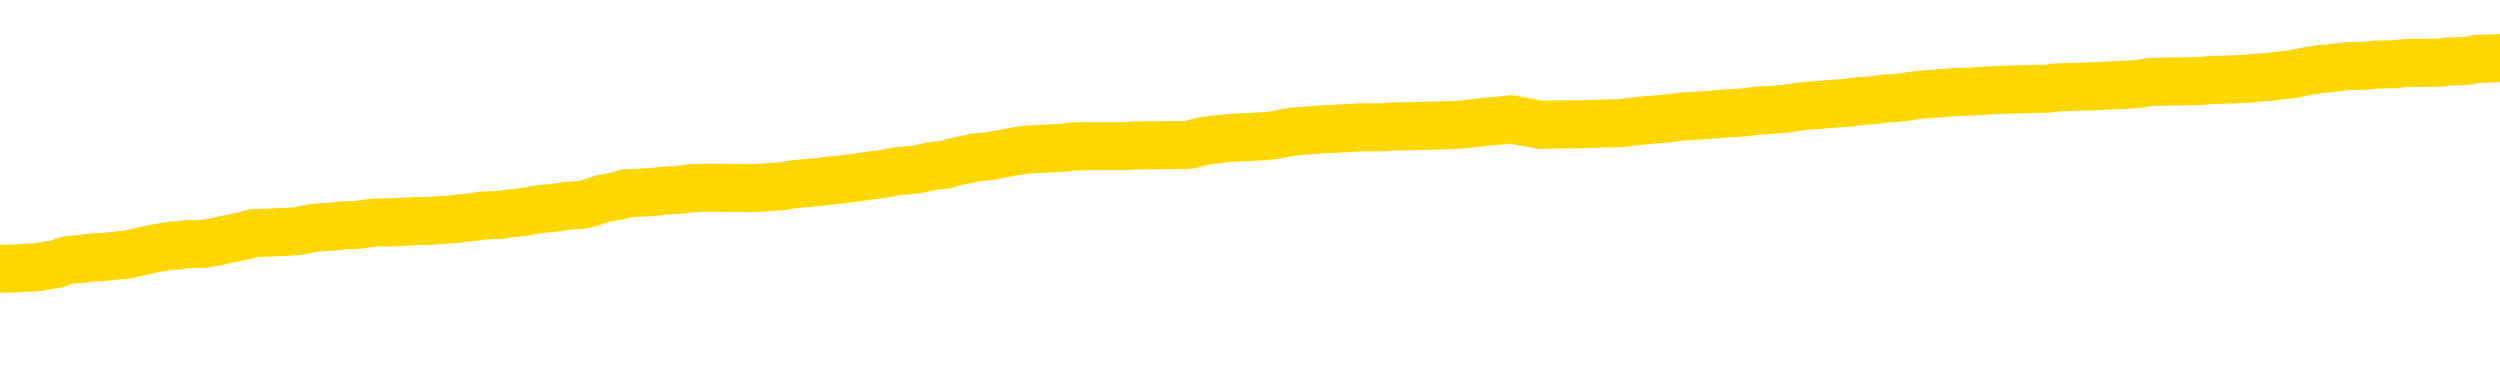 <svg xmlns="http://www.w3.org/2000/svg" version="1.1" viewBox="0 0 6500 1000">
	<path fill="none" stroke="gold" stroke-width="125" stroke-linecap="round" stroke-linejoin="round" d="M0 299760  L-1308431 299760 L-1308247 299759 L-1307756 299756 L-1307463 299755 L-1307152 299752 L-1306917 299751 L-1306864 299748 L-1306804 299745 L-1306651 299744 L-1306611 299741 L-1306478 299740 L-1306186 299739 L-1305645 299739 L-1305035 299737 L-1304987 299737 L-1304347 299736 L-1304313 299736 L-1303788 299736 L-1303655 299734 L-1303265 299732 L-1302937 299729 L-1302820 299726 L-1302608 299724 L-1301892 299724 L-1301322 299722 L-1301214 299722 L-1301040 299721 L-1300818 299718 L-1300417 299717 L-1300391 299714 L-1299463 299711 L-1299376 299709 L-1299294 299706 L-1299223 299703 L-1298926 299702 L-1298774 299699 L-1296884 299700 L-1296783 299700 L-1296521 299700 L-1296227 299702 L-1296086 299699 L-1295837 299699 L-1295801 299698 L-1295643 299696 L-1295180 299694 L-1294927 299692 L-1294714 299689 L-1294463 299688 L-1294114 299687 L-1293187 299684 L-1293093 299681 L-1292682 299680 L-1291511 299677 L-1290322 299676 L-1290230 299673 L-1290203 299670 L-1289937 299668 L-1289638 299665 L-1289509 299662 L-1289471 299659 L-1288657 299659 L-1288273 299661 L-1287212 299662 L-1287151 299662 L-1286886 299689 L-1286415 299715 L-1286222 299741 L-1285959 299767 L-1285622 299766 L-1285486 299764 L-1285031 299763 L-1284288 299762 L-1284270 299760 L-1284105 299758 L-1284037 299758 L-1283520 299756 L-1282492 299756 L-1282296 299755 L-1281807 299754 L-1281445 299752 L-1281036 299752 L-1280651 299754 L-1278947 299754 L-1278849 299754 L-1278777 299754 L-1278716 299754 L-1278532 299752 L-1278195 299752 L-1277555 299751 L-1277478 299749 L-1277416 299749 L-1277230 299748 L-1277150 299748 L-1276973 299747 L-1276954 299745 L-1276724 299745 L-1276336 299744 L-1275448 299744 L-1275408 299743 L-1275320 299741 L-1275293 299739 L-1274284 299737 L-1274135 299734 L-1274111 299733 L-1273978 299732 L-1273938 299730 L-1272680 299729 L-1272622 299729 L-1272082 299728 L-1272029 299728 L-1271983 299728 L-1271588 299726 L-1271448 299725 L-1271248 299724 L-1271102 299724 L-1270937 299724 L-1270660 299725 L-1270302 299725 L-1269749 299724 L-1269104 299722 L-1268845 299719 L-1268692 299718 L-1268291 299717 L-1268251 299715 L-1268130 299714 L-1268068 299715 L-1268054 299715 L-1267960 299715 L-1267667 299714 L-1267516 299709 L-1267186 299706 L-1267108 299703 L-1267032 299702 L-1266805 299698 L-1266739 299695 L-1266511 299692 L-1266459 299689 L-1266294 299688 L-1265288 299687 L-1265105 299685 L-1264554 299684 L-1264161 299681 L-1263763 299680 L-1262913 299677 L-1262835 299676 L-1262256 299674 L-1261815 299674 L-1261574 299673 L-1261416 299673 L-1261016 299670 L-1260995 299670 L-1260550 299669 L-1260145 299668 L-1260009 299665 L-1259834 299662 L-1259697 299659 L-1259447 299657 L-1258447 299655 L-1258365 299654 L-1258230 299653 L-1258191 299651 L-1257301 299650 L-1257085 299649 L-1256642 299647 L-1256525 299646 L-1256468 299644 L-1255792 299644 L-1255691 299643 L-1255662 299643 L-1254321 299642 L-1253915 299640 L-1253875 299639 L-1252947 299638 L-1252849 299636 L-1252716 299635 L-1252312 299633 L-1252286 299632 L-1252193 299631 L-1251976 299629 L-1251565 299627 L-1250412 299624 L-1250120 299621 L-1250091 299618 L-1249483 299617 L-1249233 299614 L-1249213 299613 L-1248284 299612 L-1248233 299609 L-1248110 299608 L-1248093 299605 L-1247937 299603 L-1247762 299601 L-1247625 299599 L-1247569 299598 L-1247461 299597 L-1247375 299595 L-1247142 299594 L-1247067 299593 L-1246759 299591 L-1246641 299590 L-1246471 299588 L-1246380 299587 L-1246277 299587 L-1246254 299586 L-1246177 299586 L-1246079 299583 L-1245712 299582 L-1245608 299580 L-1245104 299579 L-1244652 299578 L-1244614 299576 L-1244590 299575 L-1244549 299573 L-1244421 299572 L-1244320 299571 L-1243878 299569 L-1243596 299568 L-1243004 299567 L-1242873 299565 L-1242599 299563 L-1242446 299561 L-1242293 299560 L-1242208 299557 L-1242130 299556 L-1241944 299554 L-1241893 299554 L-1241866 299553 L-1241786 299552 L-1241763 299550 L-1241480 299548 L-1240876 299545 L-1239881 299543 L-1239583 299542 L-1238849 299541 L-1238604 299539 L-1238514 299538 L-1237937 299537 L-1237239 299535 L-1236486 299534 L-1236168 299533 L-1235785 299530 L-1235708 299528 L-1235074 299527 L-1234888 299526 L-1234800 299526 L-1234671 299526 L-1234358 299524 L-1234309 299523 L-1234167 299522 L-1234145 299520 L-1233177 299519 L-1232632 299518 L-1232154 299518 L-1232092 299518 L-1231769 299518 L-1231747 299516 L-1231685 299516 L-1231475 299515 L-1231398 299513 L-1231343 299512 L-1231321 299511 L-1231282 299509 L-1231266 299508 L-1230509 299507 L-1230492 299505 L-1229693 299504 L-1229540 299503 L-1228635 299501 L-1228129 299500 L-1227899 299497 L-1227858 299497 L-1227743 299496 L-1227567 299494 L-1226812 299496 L-1226677 299494 L-1226513 299493 L-1226195 299492 L-1226019 299489 L-1224997 299486 L-1224974 299483 L-1224722 299482 L-1224509 299479 L-1223876 299478 L-1223638 299475 L-1223605 299472 L-1223427 299470 L-1223347 299467 L-1223257 299466 L-1223192 299463 L-1222752 299460 L-1222729 299459 L-1222188 299457 L-1221932 299456 L-1221437 299455 L-1220560 299453 L-1220523 299452 L-1220471 299451 L-1220429 299449 L-1220312 299448 L-1220036 299447 L-1219829 299444 L-1219631 299441 L-1219608 299438 L-1219558 299436 L-1219519 299434 L-1219441 299433 L-1218843 299430 L-1218783 299429 L-1218680 299427 L-1218526 299426 L-1217894 299425 L-1217213 299423 L-1216910 299421 L-1216563 299419 L-1216366 299418 L-1216318 299415 L-1215997 299414 L-1215370 299412 L-1215223 299411 L-1215187 299410 L-1215129 299408 L-1215052 299406 L-1214811 299406 L-1214723 299404 L-1214628 299403 L-1214335 299402 L-1214200 299400 L-1214140 299399 L-1214103 299396 L-1213831 299396 L-1212825 299395 L-1212649 299393 L-1212599 299393 L-1212306 299392 L-1212114 299389 L-1211781 299388 L-1211274 299387 L-1210712 299384 L-1210697 299381 L-1210680 299380 L-1210580 299377 L-1210465 299374 L-1210426 299372 L-1210389 299370 L-1210323 299370 L-1210295 299369 L-1210156 299370 L-1209863 299370 L-1209813 299370 L-1209708 299370 L-1209443 299369 L-1208978 299367 L-1208834 299367 L-1208779 299365 L-1208722 299363 L-1208531 299362 L-1208166 299361 L-1207952 299361 L-1207757 299361 L-1207699 299361 L-1207640 299358 L-1207486 299357 L-1207217 299355 L-1206787 299362 L-1206771 299362 L-1206694 299361 L-1206630 299359 L-1206500 299350 L-1206477 299348 L-1206193 299347 L-1206145 299346 L-1206091 299344 L-1205628 299343 L-1205589 299343 L-1205549 299342 L-1205358 299340 L-1204878 299339 L-1204391 299337 L-1204375 299336 L-1204337 299335 L-1204080 299333 L-1204003 299331 L-1203773 299329 L-1203757 299326 L-1203462 299324 L-1203020 299322 L-1202573 299321 L-1202069 299320 L-1201915 299318 L-1201628 299317 L-1201588 299314 L-1201257 299313 L-1201035 299311 L-1200518 299309 L-1200442 299307 L-1200194 299305 L-1200000 299302 L-1199940 299301 L-1199164 299299 L-1199090 299299 L-1198859 299298 L-1198842 299298 L-1198781 299296 L-1198585 299295 L-1198121 299295 L-1198098 299294 L-1197968 299294 L-1196667 299294 L-1196650 299294 L-1196573 299292 L-1196480 299292 L-1196262 299292 L-1196110 299291 L-1195932 299292 L-1195878 299294 L-1195591 299295 L-1195551 299295 L-1195182 299295 L-1194741 299295 L-1194558 299295 L-1194237 299294 L-1193942 299294 L-1193496 299291 L-1193424 299290 L-1192962 299287 L-1192524 299286 L-1192342 299284 L-1190888 299281 L-1190756 299280 L-1190299 299277 L-1190073 299276 L-1189686 299273 L-1189170 299271 L-1188216 299268 L-1187422 299265 L-1186747 299264 L-1186322 299261 L-1186011 299260 L-1185781 299256 L-1185097 299251 L-1185084 299247 L-1184874 299242 L-1184852 299241 L-1184678 299238 L-1183728 299236 L-1183460 299234 L-1182645 299232 L-1182334 299230 L-1182296 299228 L-1182239 299226 L-1181622 299224 L-1180984 299221 L-1179358 299220 L-1178685 299219 L-1178043 299219 L-1177965 299219 L-1177909 299219 L-1177873 299219 L-1177845 299217 L-1177733 299215 L-1177715 299213 L-1177692 299212 L-1177539 299211 L-1177485 299208 L-1177407 299206 L-1177288 299205 L-1177190 299204 L-1177073 299202 L-1176803 299200 L-1176534 299198 L-1176516 299196 L-1176316 299194 L-1176169 299191 L-1175943 299190 L-1175809 299189 L-1175500 299187 L-1175440 299186 L-1175087 299183 L-1174738 299182 L-1174637 299180 L-1174573 299178 L-1174513 299176 L-1174129 299174 L-1173748 299172 L-1173643 299171 L-1173383 299170 L-1173112 299167 L-1172953 299165 L-1172920 299164 L-1172858 299163 L-1172717 299161 L-1172533 299160 L-1172489 299159 L-1172201 299159 L-1172184 299157 L-1171951 299157 L-1171890 299156 L-1171852 299156 L-1171272 299155 L-1171139 299153 L-1171115 299148 L-1171097 299138 L-1171079 299127 L-1171063 299116 L-1171039 299105 L-1171023 299097 L-1171002 299088 L-1170985 299078 L-1170962 299073 L-1170945 299067 L-1170923 299063 L-1170907 299060 L-1170858 299056 L-1170785 299052 L-1170751 299045 L-1170727 299040 L-1170691 299034 L-1170650 299029 L-1170613 299026 L-1170597 299021 L-1170573 299017 L-1170536 299014 L-1170519 299010 L-1170496 299007 L-1170478 299004 L-1170460 299002 L-1170444 298999 L-1170414 298995 L-1170388 298991 L-1170343 298989 L-1170327 298987 L-1170285 298985 L-1170237 298983 L-1170166 298980 L-1170151 298977 L-1170135 298974 L-1170072 298973 L-1170033 298972 L-1169994 298970 L-1169828 298969 L-1169763 298968 L-1169747 298966 L-1169703 298964 L-1169644 298962 L-1169432 298961 L-1169398 298959 L-1169356 298958 L-1169278 298957 L-1168740 298955 L-1168662 298954 L-1168558 298951 L-1168469 298950 L-1168293 298949 L-1167942 298947 L-1167787 298946 L-1167349 298944 L-1167192 298943 L-1167062 298942 L-1166358 298939 L-1166157 298938 L-1165197 298935 L-1164714 298934 L-1164615 298934 L-1164523 298932 L-1164278 298931 L-1164205 298929 L-1163762 298927 L-1163666 298925 L-1163651 298924 L-1163635 298923 L-1163610 298921 L-1163144 298920 L-1162927 298919 L-1162787 298917 L-1162494 298916 L-1162405 298914 L-1162364 298913 L-1162334 298912 L-1162161 298910 L-1162102 298909 L-1162026 298908 L-1161946 298906 L-1161876 298906 L-1161567 298905 L-1161481 298904 L-1161268 298902 L-1161233 298901 L-1160549 298899 L-1160450 298898 L-1160245 298897 L-1160199 298895 L-1159920 298894 L-1159858 298893 L-1159841 298890 L-1159763 298889 L-1159455 298886 L-1159431 298884 L-1159377 298882 L-1159354 298880 L-1159232 298879 L-1159096 298876 L-1158852 298875 L-1158726 298875 L-1158079 298873 L-1158063 298873 L-1158038 298873 L-1157858 298871 L-1157782 298869 L-1157690 298868 L-1157263 298867 L-1156846 298865 L-1156453 298863 L-1156375 298861 L-1156356 298860 L-1155993 298858 L-1155756 298857 L-1155528 298856 L-1155215 298854 L-1155137 298853 L-1155056 298850 L-1154878 298848 L-1154863 298846 L-1154597 298843 L-1154517 298842 L-1154287 298841 L-1154061 298839 L-1153745 298839 L-1153570 298838 L-1153209 298838 L-1152817 298837 L-1152748 298834 L-1152684 298833 L-1152544 298830 L-1152492 298828 L-1152390 298826 L-1151888 298824 L-1151691 298823 L-1151444 298822 L-1151259 298820 L-1150959 298819 L-1150883 298818 L-1150717 298815 L-1149833 298813 L-1149804 298811 L-1149681 298808 L-1149102 298807 L-1149025 298805 L-1148311 298805 L-1147999 298805 L-1147786 298805 L-1147769 298805 L-1147383 298805 L-1146858 298803 L-1146412 298801 L-1146082 298800 L-1145929 298798 L-1145603 298798 L-1145425 298797 L-1145344 298797 L-1145137 298794 L-1144962 298793 L-1144033 298792 L-1143144 298790 L-1143104 298789 L-1142876 298789 L-1142497 298788 L-1141710 298786 L-1141475 298785 L-1141399 298783 L-1141042 298782 L-1140470 298779 L-1140203 298778 L-1139817 298777 L-1139713 298777 L-1139543 298777 L-1138925 298777 L-1138714 298777 L-1138406 298777 L-1138353 298775 L-1138225 298774 L-1138172 298773 L-1138053 298771 L-1137717 298768 L-1136757 298767 L-1136626 298764 L-1136424 298763 L-1135793 298762 L-1135482 298760 L-1135068 298759 L-1135040 298758 L-1134895 298756 L-1134475 298755 L-1133142 298755 L-1133095 298753 L-1132967 298751 L-1132950 298749 L-1132372 298747 L-1132166 298745 L-1132137 298744 L-1132096 298743 L-1132039 298741 L-1132001 298740 L-1131923 298738 L-1131780 298737 L-1131325 298736 L-1131207 298734 L-1130922 298733 L-1130549 298732 L-1130453 298730 L-1130126 298729 L-1129772 298727 L-1129602 298726 L-1129554 298725 L-1129445 298723 L-1129356 298722 L-1129329 298721 L-1129252 298718 L-1128949 298717 L-1128915 298714 L-1128843 298712 L-1128475 298711 L-1128140 298710 L-1128059 298710 L-1127839 298708 L-1127668 298707 L-1127640 298706 L-1127143 298704 L-1126594 298702 L-1125713 298700 L-1125615 298697 L-1125538 298696 L-1125263 298695 L-1125016 298692 L-1124942 298691 L-1124881 298688 L-1124762 298687 L-1124719 298685 L-1124609 298684 L-1124532 298681 L-1123832 298680 L-1123586 298678 L-1123547 298677 L-1123390 298676 L-1122791 298676 L-1122564 298676 L-1122472 298676 L-1121997 298676 L-1121400 298673 L-1120880 298672 L-1120859 298670 L-1120713 298669 L-1120393 298669 L-1119852 298669 L-1119620 298669 L-1119449 298669 L-1118963 298667 L-1118735 298666 L-1118650 298665 L-1118304 298663 L-1117978 298663 L-1117455 298662 L-1117128 298661 L-1116527 298659 L-1116329 298657 L-1116278 298655 L-1116237 298654 L-1115956 298652 L-1115271 298650 L-1114961 298648 L-1114936 298646 L-1114745 298644 L-1114522 298643 L-1114436 298642 L-1113773 298639 L-1113748 298637 L-1113526 298635 L-1113196 298633 L-1112844 298631 L-1112640 298629 L-1112407 298627 L-1112149 298625 L-1111960 298622 L-1111913 298621 L-1111685 298620 L-1111651 298618 L-1111494 298617 L-1111280 298616 L-1111107 298614 L-1111016 298613 L-1110738 298612 L-1110495 298610 L-1110179 298609 L-1109753 298609 L-1109716 298609 L-1109232 298609 L-1108999 298609 L-1108787 298607 L-1108561 298606 L-1108011 298606 L-1107764 298605 L-1106930 298605 L-1106874 298603 L-1106852 298602 L-1106694 298601 L-1106233 298599 L-1106192 298598 L-1105852 298595 L-1105719 298594 L-1105496 298592 L-1104924 298591 L-1104452 298590 L-1104258 298588 L-1104065 298587 L-1103875 298586 L-1103773 298584 L-1103405 298583 L-1103359 298581 L-1103277 298580 L-1101984 298579 L-1101936 298577 L-1101667 298577 L-1101522 298577 L-1100971 298577 L-1100855 298576 L-1100773 298575 L-1100414 298573 L-1100190 298572 L-1099909 298571 L-1099579 298568 L-1099072 298566 L-1098959 298565 L-1098880 298564 L-1098716 298562 L-1098422 298562 L-1097953 298562 L-1097756 298564 L-1097706 298564 L-1097056 298562 L-1096934 298561 L-1096480 298561 L-1096444 298560 L-1095976 298558 L-1095865 298557 L-1095849 298556 L-1095633 298556 L-1095452 298554 L-1094920 298554 L-1093891 298554 L-1093691 298553 L-1093233 298551 L-1092285 298549 L-1092186 298547 L-1091832 298545 L-1091771 298543 L-1091757 298542 L-1091722 298541 L-1091352 298539 L-1091232 298538 L-1090990 298536 L-1090826 298535 L-1090639 298534 L-1090518 298532 L-1089448 298530 L-1088589 298528 L-1088377 298526 L-1088280 298524 L-1088106 298521 L-1087773 298520 L-1087701 298519 L-1087643 298517 L-1087468 298517 L-1087079 298516 L-1086844 298515 L-1086732 298513 L-1086615 298512 L-1085634 298511 L-1085609 298509 L-1085015 298506 L-1084982 298506 L-1084834 298505 L-1084549 298504 L-1083637 298504 L-1082691 298504 L-1082538 298502 L-1082436 298502 L-1082304 298501 L-1082161 298500 L-1082135 298498 L-1082020 298497 L-1081802 298496 L-1081121 298494 L-1080991 298493 L-1080688 298491 L-1080448 298489 L-1080115 298487 L-1079477 298486 L-1079134 298483 L-1079073 298482 L-1078917 298482 L-1077995 298482 L-1077525 298482 L-1077481 298482 L-1077469 298481 L-1077427 298479 L-1077405 298478 L-1077378 298476 L-1077234 298475 L-1076812 298474 L-1076477 298474 L-1076285 298472 L-1075857 298472 L-1075669 298471 L-1075280 298468 L-1074746 298467 L-1074373 298466 L-1074352 298466 L-1074102 298464 L-1073983 298463 L-1073908 298461 L-1073772 298460 L-1073732 298459 L-1073653 298457 L-1073258 298456 L-1072762 298455 L-1072650 298452 L-1072477 298451 L-1072169 298449 L-1071722 298448 L-1071399 298446 L-1071256 298444 L-1070829 298441 L-1070676 298438 L-1070620 298435 L-1069807 298434 L-1069787 298433 L-1069415 298431 L-1069358 298431 L-1068229 298430 L-1068161 298430 L-1067603 298429 L-1067408 298427 L-1067272 298426 L-1067039 298425 L-1066692 298423 L-1066657 298420 L-1066622 298419 L-1066553 298416 L-1066204 298415 L-1066032 298414 L-1065548 298412 L-1065531 298411 L-1065206 298410 L-1065049 298408 L-1063908 298405 L-1063883 298404 L-1063691 298401 L-1063498 298400 L-1063247 298399 L-1063230 298397 L-1062210 298396 L-1061912 298395 L-1061837 298393 L-1061701 298390 L-1061525 298389 L-1060948 298386 L-1060733 298385 L-1060669 298384 L-1060538 298382 L-1060501 298380 L-1059978 298378 L-1059840 298916 L-1059826 298916 L-1059803 298916 L-1059783 298916 L-1059555 298377 L-1058780 298377 L-1058738 298377 L-1058370 298377 L-1058292 298375 L-1058240 298374 L-1057567 298373 L-1056824 298371 L-1056400 298371 L-1055952 298370 L-1054890 298369 L-1054579 298366 L-1054169 298366 L-1054096 298365 L-1053572 298365 L-1053478 298365 L-1053460 298365 L-1053015 298363 L-1052830 298360 L-1052049 298358 L-1051377 298356 L-1050965 298352 L-1050733 298350 L-1050592 298348 L-1050511 298345 L-1050491 298344 L-1050415 298344 L-1050286 298343 L-1049969 298344 L-1049745 298344 L-1049420 298343 L-1049358 298343 L-1048988 298343 L-1048955 298343 L-1048746 298343 L-1048079 298343 L-1048001 298343 L-1047843 298340 L-1047733 298340 L-1047406 298339 L-1047251 298337 L-1046910 298337 L-1046853 298335 L-1046515 298332 L-1046312 298330 L-1046259 298328 L-1044882 298326 L-1044753 298325 L-1044319 298324 L-1043999 298322 L-1043171 298320 L-1043048 298318 L-1042317 298315 L-1042161 298313 L-1042120 298311 L-1042066 298310 L-1042043 298309 L-1041929 298307 L-1041633 298306 L-1041343 298305 L-1041289 298303 L-1041168 298302 L-1041138 298300 L-1041038 298299 L-1040594 298299 L-1040442 298298 L-1039607 298298 L-1039065 298296 L-1038730 298296 L-1038715 298295 L-1038639 298294 L-1038523 298292 L-1038328 298291 L-1038064 298290 L-1037230 298288 L-1037133 298287 L-1036612 298285 L-1036570 298284 L-1036471 298283 L-1035642 298283 L-1035507 298281 L-1035169 298281 L-1034615 298280 L-1034235 298279 L-1034072 298277 L-1033762 298276 L-1032949 298274 L-1032643 298273 L-1032375 298273 L-1032053 298273 L-1031732 298274 L-1031457 298274 L-1030628 298272 L-1030533 298270 L-1030441 298266 L-1030336 298262 L-1029949 298258 L-1029469 298255 L-1029453 298254 L-1029334 298253 L-1028966 298250 L-1028872 298249 L-1028038 298246 L-1027961 298244 L-1027661 298243 L-1027570 298242 L-1027163 298239 L-1027053 298236 L-1026354 298235 L-1025881 298234 L-1025820 298232 L-1025602 298229 L-1025328 298228 L-1025215 298227 L-1024188 298225 L-1023801 298224 L-1023781 298223 L-1023448 298221 L-1023203 298220 L-1022770 298219 L-1022660 298217 L-1022542 298216 L-1022091 298213 L-1021500 298212 L-1021164 298210 L-1019271 298209 L-1019157 298206 L-1018945 298205 L-1017627 298204 L-1017521 297897 L-1017455 297594 L-1017419 297314 L-1017357 297314 L-1016857 297618 L-1016182 297918 L-1016160 298195 L-1015890 298193 L-1014922 298193 L-1014232 298191 L-1014070 298190 L-1013530 298189 L-1013440 298187 L-1012421 298186 L-1011473 298183 L-1011107 298184 L-1011004 298186 L-1010416 298186 L-1010357 298186 L-1010256 298184 L-1009816 298182 L-1009709 298180 L-1009267 298179 L-1008267 298175 L-1008011 298171 L-1007908 298167 L-1007778 298164 L-1007411 298161 L-1006830 298159 L-1006799 298157 L-1006484 298156 L-1004501 298154 L-1004385 298153 L-1004317 298153 L-1003959 298152 L-1002340 298150 L-1002162 298150 L-1002018 298150 L-1001196 298152 L-1001143 298153 L-1001088 298153 L-1000654 298153 L-999674 298154 L-999600 298154 L-998515 298153 L-998302 298153 L-997586 298150 L-997198 298149 L-996979 298146 L-996659 298144 L-996166 298141 L-996038 298139 L-995809 298137 L-995577 298134 L-995517 298133 L-995228 298131 L-994956 298128 L-993926 298127 L-992261 298126 L-991842 298124 L-991705 298123 L-991548 298123 L-991243 298122 L-991015 298119 L-990857 298118 L-990697 298115 L-990528 298112 L-990481 298111 L-990427 298109 L-990406 298109 L-990020 298108 L-989770 298108 L-989499 298108 L-989339 298108 L-989249 298108 L-987590 298108 L-987425 298109 L-987045 298108 L-986585 298108 L-985975 298105 L-984882 298104 L-984451 298103 L-984420 298101 L-984357 298100 L-984340 298098 L-982636 298097 L-982594 298096 L-982128 298094 L-981941 298093 L-981909 298090 L-981314 298089 L-981264 298088 L-980941 298086 L-980890 298085 L-980680 298083 L-980662 298082 L-980396 298079 L-980343 298078 L-979874 298077 L-979364 298074 L-979285 298074 L-978991 298073 L-978974 298071 L-978936 298070 L-978865 298068 L-978707 298067 L-977761 298067 L-977705 298067 L-977184 298067 L-976992 298066 L-976891 298066 L-976665 298064 L-976155 298064 L-975767 298101 L-975697 298101 L-975349 298100 L-974992 298098 L-973863 298059 L-973812 298056 L-973586 298055 L-973552 298053 L-973427 298051 L-973328 298051 L-973063 298051 L-972323 298052 L-971745 298052 L-971451 298052 L-970745 298052 L-970566 298051 L-970543 298051 L-969907 298049 L-969596 298048 L-969199 298048 L-969170 298047 L-969149 298045 L-968995 298044 L-968310 298044 L-968294 298044 L-967954 298044 L-967681 298043 L-967644 298041 L-967588 298038 L-967566 298037 L-967494 298036 L-967162 298034 L-967056 298033 L-967027 298030 L-966829 298029 L-966676 298028 L-965808 298026 L-965245 298023 L-965230 298023 L-965128 298022 L-965026 298023 L-964880 298023 L-964801 298023 L-964764 298022 L-964708 298021 L-964635 298019 L-964490 298018 L-964008 298018 L-963604 298017 L-962737 298018 L-962717 298018 L-962460 298018 L-962383 298018 L-962354 298017 L-962343 298014 L-962326 298013 L-962033 298011 L-961994 298010 L-961922 298008 L-961848 298007 L-961643 298006 L-961483 298002 L-961182 297998 L-961105 297992 L-961087 297988 L-960871 297985 L-960640 297985 L-960530 297987 L-960160 297988 L-960002 297988 L-959770 297988 L-959602 297988 L-959457 297987 L-959325 297985 L-958049 297982 L-957646 297980 L-957585 297978 L-957468 297976 L-957043 297974 L-957027 297972 L-956966 297970 L-956692 297967 L-956580 297966 L-956298 297963 L-956020 297962 L-955595 297959 L-955573 297958 L-955495 297957 L-955369 297955 L-954783 297954 L-954391 297952 L-954056 297951 L-953467 297950 L-953364 297950 L-953194 297948 L-953058 297948 L-952230 297947 L-951045 297946 L-951009 297944 L-950953 297944 L-950733 297943 L-950528 297943 L-950373 297943 L-950116 297942 L-950040 297940 L-949497 297939 L-949461 297937 L-949212 297936 L-948824 297935 L-947999 297933 L-947640 297932 L-947330 297932 L-947072 297931 L-946848 297929 L-946442 297928 L-946326 297927 L-946142 297925 L-946089 297925 L-945901 297924 L-945730 297922 L-945701 297921 L-945421 297920 L-945110 297918 L-944972 297917 L-944662 297916 L-944469 297916 L-944453 297914 L-943734 297914 L-943600 297912 L-943302 297910 L-943212 297909 L-942611 297909 L-942573 297907 L-942495 297906 L-941874 297905 L-941723 297902 L-941682 297901 L-941371 297899 L-941180 297898 L-940987 297895 L-940931 297892 L-940622 297891 L-940570 297890 L-940516 297891 L-940490 297891 L-940365 297891 L-939554 297890 L-939478 297888 L-938937 297887 L-938669 297886 L-938009 297884 L-937102 297883 L-936860 297882 L-936328 297880 L-936111 297879 L-935003 297880 L-934953 297880 L-934177 297880 L-933630 297879 L-933519 297877 L-933366 297875 L-933310 297873 L-933145 297872 L-932768 297871 L-932320 297869 L-932266 297868 L-932111 297867 L-931431 297865 L-931211 297864 L-930693 297862 L-929844 297860 L-929828 297858 L-928037 297857 L-927483 297856 L-927366 297854 L-926360 297853 L-926323 297852 L-926091 297852 L-925998 297852 L-925958 297852 L-925626 297850 L-925274 297849 L-925009 297846 L-924722 297845 L-924412 297842 L-924157 297839 L-924064 297838 L-923574 297837 L-923366 297835 L-922801 297834 L-922686 297835 L-922335 297834 L-922284 297834 L-922244 297834 L-921640 297831 L-920906 297828 L-920325 297826 L-920090 297823 L-919549 297819 L-919397 297816 L-918895 297815 L-918686 297812 L-918662 297812 L-918604 297811 L-917641 297811 L-917463 297809 L-917022 297808 L-916997 297805 L-916842 297804 L-916761 297804 L-916610 297805 L-915963 297805 L-915914 297804 L-914794 297802 L-913810 297801 L-913748 297800 L-913027 297798 L-912163 297797 L-911784 297796 L-911565 297796 L-910805 297794 L-910753 297793 L-910444 297790 L-909593 297790 L-909400 297789 L-909223 297787 L-908999 297787 L-908872 297786 L-908680 297786 L-908447 297785 L-908278 297786 L-907991 297785 L-907712 297785 L-907629 297783 L-907458 297782 L-907442 297779 L-907288 297778 L-907249 297776 L-906473 297775 L-906397 297775 L-906164 297772 L-905738 297771 L-905392 297770 L-904809 297768 L-904540 297768 L-904281 297768 L-904152 297766 L-904135 297764 L-904022 297763 L-903998 297761 L-903764 297760 L-903728 297759 L-902412 297759 L-902356 297757 L-901677 297755 L-901105 297755 L-900979 297755 L-900826 297755 L-900749 297755 L-900437 297752 L-900164 297751 L-900075 297748 L-899973 297748 L-899045 297746 L-898969 297746 L-898605 297746 L-898580 297745 L-898544 297744 L-897769 297741 L-897677 297740 L-897537 297738 L-897135 297737 L-896873 297737 L-896630 297738 L-896416 297737 L-896335 297737 L-896259 297737 L-896182 297737 L-895996 297738 L-895929 297738 L-895679 297738 L-895624 297737 L-895487 297736 L-895407 297733 L-895294 297731 L-895071 297730 L-894906 297729 L-894865 297727 L-894696 297726 L-894325 297725 L-894310 297723 L-894194 297722 L-893473 297721 L-893437 297719 L-893304 297719 L-892957 297718 L-892545 297718 L-892509 297718 L-892431 297716 L-892392 297715 L-892028 297714 L-891824 297712 L-891809 297711 L-891463 297710 L-891115 297710 L-890789 297710 L-890687 297708 L-890534 297708 L-890340 297707 L-890108 297707 L-890016 297707 L-889860 297707 L-889783 297707 L-889742 297706 L-889629 297704 L-889606 297703 L-889355 297703 L-889216 297700 L-888638 297696 L-887810 297693 L-887322 297691 L-887201 297689 L-887162 297688 L-887150 297686 L-886997 297684 L-886897 297681 L-886664 297680 L-886273 297677 L-885969 297675 L-885953 297674 L-885783 297673 L-885544 297670 L-884948 297670 L-884344 297669 L-884304 297669 L-884264 297669 L-884111 297667 L-884057 297666 L-883995 297665 L-883927 297663 L-883872 297660 L-883847 297659 L-883800 297658 L-883706 297655 L-883568 297654 L-883415 297652 L-883283 297651 L-883242 297651 L-883206 297650 L-883145 297648 L-882871 297645 L-882557 297644 L-882516 297641 L-882431 297640 L-882253 297639 L-882016 297637 L-881658 297636 L-881629 297635 L-881059 297633 L-880937 297632 L-880701 297630 L-880678 297630 L-880396 297629 L-880111 297629 L-879855 297629 L-879284 297628 L-878987 297626 L-878911 297625 L-878212 297624 L-878134 297622 L-878099 297621 L-878073 297620 L-878021 297617 L-877827 297615 L-877687 297613 L-877651 297611 L-877611 297610 L-877016 297609 L-876783 297607 L-876500 297617 L-876445 297625 L-876371 297635 L-876293 297643 L-876057 297640 L-875813 297639 L-875678 297637 L-875571 297636 L-875492 297635 L-875104 297632 L-874978 297630 L-874825 297629 L-874787 297628 L-874641 297626 L-874420 297625 L-874246 297624 L-874177 297622 L-873355 297620 L-873339 297620 L-873045 297618 L-872257 297617 L-871947 297617 L-871801 297615 L-871573 297614 L-871372 297611 L-870435 297610 L-870398 297609 L-870376 297607 L-870335 297605 L-870066 297603 L-869470 297602 L-869406 297600 L-869371 297599 L-869354 297598 L-868658 297598 L-868457 297598 L-868425 297598 L-868092 297598 L-867984 297596 L-867359 297594 L-866855 297592 L-866818 297590 L-866376 297590 L-866280 297588 L-866121 297588 L-865808 297588 L-865795 297588 L-865355 297590 L-864873 297591 L-864744 297591 L-864424 297591 L-864356 297590 L-864051 297590 L-863876 297588 L-863682 297587 L-863439 297584 L-863242 297581 L-863216 297579 L-862638 297577 L-862568 297576 L-862158 297575 L-862104 297573 L-862058 297572 L-861694 297570 L-861547 297569 L-861342 297568 L-861246 297568 L-861091 297566 L-861029 297565 L-860882 297562 L-860781 297561 L-860224 297561 L-860202 297564 L-860030 297565 L-859488 297566 L-859427 297566 L-859373 297564 L-859345 297561 L-859273 297560 L-859257 297557 L-859193 297555 L-859157 297553 L-859002 297551 L-858677 297550 L-858111 297549 L-858096 297547 L-858034 297545 L-857933 297542 L-857886 297542 L-857644 297540 L-857221 297540 L-857067 297540 L-855325 297538 L-854783 297536 L-853840 297535 L-853431 297534 L-852890 297531 L-852693 297529 L-852525 297528 L-852229 297527 L-852114 297525 L-852099 297525 L-851944 297524 L-851804 297523 L-851728 297520 L-851596 297520 L-851248 297520 L-850877 297521 L-850279 297521 L-850104 297521 L-849947 297520 L-849678 297519 L-849527 297519 L-849236 297523 L-849212 297525 L-849129 297528 L-848902 297531 L-848202 297529 L-848075 297528 L-847644 297527 L-847550 297525 L-846345 297525 L-846296 297524 L-846003 297524 L-845599 297523 L-845323 297520 L-845304 297519 L-845186 297517 L-845110 297516 L-844928 297514 L-844448 297513 L-843997 297510 L-843587 297509 L-843557 297508 L-843138 297506 L-843024 297506 L-842906 297506 L-842891 297506 L-842697 297505 L-842675 297502 L-842443 297501 L-842000 297499 L-841680 297497 L-841215 297497 L-841050 297495 L-840895 297494 L-840739 297494 L-840286 297494 L-839967 297494 L-839912 297495 L-839541 297495 L-839503 297497 L-839177 297497 L-839060 297495 L-838961 297494 L-838635 297491 L-838248 297490 L-837987 297489 L-837629 297486 L-837372 297484 L-835202 297483 L-835153 297482 L-835130 297480 L-834719 297480 L-834657 297480 L-834587 297482 L-834356 297482 L-834046 297480 L-833742 297478 L-833698 297476 L-833390 297475 L-833257 297474 L-833040 297472 L-832328 297471 L-832173 297471 L-832035 297469 L-831886 297469 L-831865 297469 L-831671 297468 L-831645 297467 L-831554 297465 L-831532 297464 L-831516 297463 L-831416 297461 L-830487 297460 L-830029 297460 L-828937 297457 L-828515 297457 L-828111 297456 L-828072 297454 L-827819 297453 L-827044 297450 L-827028 297449 L-827004 297448 L-826811 297446 L-826074 297445 L-825805 297444 L-825764 297442 L-825365 297439 L-825341 297438 L-824551 297437 L-823871 297435 L-822500 297434 L-822230 297433 L-822182 297431 L-821644 297429 L-821611 297427 L-821509 297424 L-821186 297423 L-821106 297422 L-820837 297422 L-819925 297420 L-819786 297420 L-819537 297418 L-818992 297418 L-818570 297416 L-818376 297415 L-818361 297415 L-818223 297412 L-818129 297411 L-818002 297409 L-817742 297408 L-817717 297405 L-817626 297404 L-817316 297403 L-817255 297401 L-817139 297401 L-816789 297401 L-815978 297401 L-815747 297399 L-814918 297399 L-814686 297396 L-814469 297394 L-813951 297394 L-813313 297393 L-812896 297392 L-812574 297390 L-812093 297389 L-811668 297389 L-811606 297388 L-811258 297388 L-811217 297386 L-811204 297385 L-811104 297382 L-811059 297382 L-810573 297381 L-809772 297381 L-809437 297381 L-808356 297379 L-807876 297378 L-807853 297377 L-807713 297375 L-807158 297374 L-806461 297373 L-806152 297371 L-805930 297370 L-805825 297368 L-805723 297366 L-805052 297364 L-804958 297363 L-804936 297363 L-804858 297362 L-804680 297362 L-804508 297362 L-804327 297360 L-804314 297359 L-804238 297358 L-804074 297356 L-803559 297355 L-803543 297353 L-803402 297353 L-803040 297352 L-803016 297352 L-802885 297351 L-802860 297349 L-802498 297348 L-801973 297345 L-801879 297344 L-801663 297341 L-801570 297340 L-801545 297338 L-801081 297337 L-801004 297337 L-800602 297336 L-800152 297336 L-798900 297334 L-798861 297333 L-798429 297332 L-798397 297330 L-797678 297329 L-797501 297328 L-797366 297326 L-797059 297325 L-797004 297323 L-796979 297321 L-796963 297318 L-796788 297317 L-796599 297315 L-796091 297315 L-795718 297304 L-795379 297292 L-795341 297281 L-794622 297272 L-794528 297270 L-794489 297269 L-793948 297269 L-793925 297268 L-793522 297266 L-793096 297265 L-792825 297265 L-792646 297263 L-792400 297261 L-792376 297259 L-792320 297257 L-791703 297255 L-791201 297254 L-790813 297254 L-790194 297255 L-789978 297255 L-789823 297257 L-788531 297254 L-788432 297253 L-787989 297250 L-787658 297248 L-787357 297246 L-787115 297244 L-786380 297242 L-785801 297240 L-784971 297239 L-784871 297238 L-784314 297236 L-784176 297235 L-782534 297233 L-782473 297233 L-782379 297233 L-781412 297233 L-781235 297232 L-780948 297232 L-780730 297232 L-780652 297231 L-780380 297231 L-780265 297229 L-780112 297228 L-779801 297227 L-779723 297225 L-779632 297225 L-779555 297224 L-779439 297224 L-779260 297222 L-779168 297221 L-779129 297220 L-778626 297220 L-778408 297218 L-778278 297218 L-778123 297217 L-778069 297216 L-777944 297216 L-777559 297214 L-777051 297213 L-776978 297212 L-776498 297210 L-776421 297209 L-776321 297209 L-776087 297207 L-775623 297207 L-775393 297207 L-775376 297207 L-775144 297207 L-774989 297207 L-774928 297207 L-774735 297206 L-774464 297203 L-773712 297202 L-772759 297202 L-772723 297201 L-772498 297201 L-772058 297201 L-771778 297198 L-771429 297197 L-770360 297195 L-769432 297195 L-769302 297195 L-769255 297195 L-769186 297194 L-769031 297194 L-768953 297191 L-768780 297188 L-768345 297186 L-768141 297184 L-768081 297182 L-767498 297180 L-767344 297177 L-767229 297176 L-767188 297175 L-767018 297173 L-766882 297172 L-766671 297169 L-766593 297168 L-766570 297167 L-766361 297164 L-765951 297162 L-765927 297161 L-765704 297160 L-765558 297158 L-765523 297157 L-765510 297156 L-765488 297154 L-765254 297153 L-765069 297152 L-764851 297150 L-764826 297149 L-764137 297147 L-764033 297146 L-763998 297145 L-763977 297143 L-763783 297142 L-763730 297141 L-763613 297138 L-763532 297138 L-763421 297137 L-763106 297135 L-762647 297134 L-762392 297132 L-762157 297130 L-762027 297128 L-761675 297127 L-761616 297126 L-761463 297124 L-760891 297122 L-760804 297120 L-760651 297117 L-760355 297115 L-759985 297112 L-759682 297109 L-759606 297108 L-759201 297107 L-759033 297107 L-758889 297107 L-758349 297107 L-758288 297107 L-758272 297104 L-758106 297102 L-757900 297101 L-757825 297101 L-757733 297100 L-757323 297098 L-757307 297097 L-757284 297097 L-757091 297096 L-757014 297108 L-756843 297120 L-756781 297131 L-756766 297143 L-756251 297142 L-756030 297141 L-755411 297138 L-755157 297137 L-754963 297135 L-754924 297134 L-754850 297134 L-754785 297134 L-754135 297134 L-754096 297135 L-753922 297135 L-753856 297135 L-753182 297135 L-752793 297132 L-752531 297131 L-752294 297130 L-752216 297127 L-752200 297124 L-751998 297123 L-751627 297120 L-751402 297119 L-750766 297117 L-750746 297117 L-750359 297116 L-750266 297116 L-750207 297115 L-749931 297113 L-749622 297113 L-749545 297112 L-748693 297113 L-748351 297120 L-747914 297128 L-747480 297135 L-746985 297142 L-746835 297141 L-746567 297142 L-745329 297143 L-745272 297146 L-743509 297147 L-743318 297146 L-742308 297145 L-742157 297143 L-741781 297146 L-741461 297149 L-740855 297152 L-740786 297154 L-740608 297153 L-739780 297152 L-739641 297150 L-739255 297149 L-739070 297147 L-739027 297146 L-738907 297145 L-738697 297143 L-738249 297141 L-737901 297139 L-737769 297138 L-737360 297137 L-737010 297137 L-736724 297135 L-736531 297134 L-736376 297134 L-736212 297132 L-736144 297131 L-736044 297131 L-735811 297130 L-735694 297130 L-735641 297128 L-735099 297128 L-734635 297127 L-733453 297127 L-733320 297127 L-733295 297127 L-733242 297127 L-732575 297127 L-731540 297124 L-731346 297123 L-731166 297122 L-731015 297122 L-730974 297120 L-730959 297120 L-730898 297119 L-730573 297117 L-729412 297116 L-729218 297115 L-729041 297113 L-727927 297112 L-727068 297111 L-726961 297111 L-726488 297109 L-726295 297109 L-723973 297108 L-723896 297107 L-723774 297104 L-723740 297102 L-723703 297100 L-723608 297096 L-723393 297093 L-722811 297090 L-722425 297089 L-721652 297087 L-721574 297086 L-720877 297086 L-720335 297086 L-720295 297085 L-720164 297085 L-719700 297083 L-719662 297082 L-719527 297081 L-719159 297079 L-719129 297078 L-718979 297078 L-718578 297076 L-716754 297078 L-715948 297076 L-715229 297076 L-715212 297076 L-714899 297074 L-714337 297072 L-713836 297071 L-713317 297070 L-713295 297068 L-711551 297067 L-711382 297066 L-711187 297064 L-710293 297063 L-709774 297060 L-709564 297059 L-709306 297057 L-708596 297056 L-707646 297055 L-706988 297053 L-706949 297051 L-706662 297049 L-706580 297048 L-706484 297048 L-706352 297046 L-706275 297046 L-705540 297046 L-705203 297045 L-705153 297046 L-704898 297046 L-704611 297045 L-704186 297045 L-703605 297044 L-703346 297044 L-703195 297042 L-702948 297042 L-702909 297042 L-702112 297041 L-702074 297040 L-701897 297040 L-701488 297037 L-701260 297037 L-701183 297037 L-701052 297037 L-700936 297036 L-700587 297034 L-700524 297033 L-700372 297031 L-699631 297030 L-699520 297029 L-699349 297027 L-699310 297026 L-699016 297026 L-698614 297026 L-698438 297026 L-698343 297026 L-698034 297025 L-697233 297023 L-696774 297021 L-696254 297019 L-695765 297018 L-695070 297016 L-694024 297015 L-693755 297015 L-693700 297014 L-693540 297014 L-693289 297014 L-693043 297012 L-692964 297011 L-692749 297008 L-692437 297007 L-691974 297004 L-691959 297003 L-691663 297003 L-691650 297001 L-690659 297000 L-689986 296999 L-689651 296996 L-689035 296996 L-688898 296995 L-688259 296993 L-688129 296992 L-687178 296989 L-687079 296986 L-686519 296985 L-686111 296985 L-685682 296985 L-685591 296984 L-684756 296984 L-684393 296984 L-684354 296985 L-684221 296986 L-684044 296986 L-683828 296986 L-683774 296985 L-683617 296982 L-683364 296981 L-682264 296980 L-682187 296978 L-681967 296977 L-681836 296974 L-681800 296973 L-681607 296971 L-681507 296970 L-681023 296969 L-680739 296967 L-680579 296966 L-680484 296963 L-680213 296962 L-679943 296961 L-679927 296955 L-679788 296951 L-679650 296947 L-679323 296941 L-679014 296939 L-678973 296937 L-678898 296935 L-678782 296933 L-677932 296930 L-677605 296929 L-677274 296928 L-677141 296928 L-676925 296928 L-676909 296928 L-676229 296928 L-676135 296925 L-676112 296924 L-676096 296921 L-676057 296920 L-675646 296917 L-675376 296915 L-675336 296914 L-674968 296914 L-674758 296913 L-673675 296913 L-673659 296911 L-673630 296910 L-673610 296910 L-673233 296907 L-672978 296906 L-672730 296903 L-672591 296900 L-672459 296899 L-672127 296898 L-672034 296896 L-671973 296895 L-671415 296894 L-671354 296892 L-671198 296891 L-671004 296890 L-670811 296888 L-670796 296887 L-670757 296885 L-670718 296884 L-670448 296883 L-670324 296881 L-670292 296880 L-670193 296880 L-670037 296880 L-669896 296880 L-669612 296879 L-669286 296879 L-668590 296877 L-668568 296877 L-668058 296877 L-667212 296877 L-666849 296876 L-666695 296875 L-666091 296875 L-665921 296875 L-665860 296875 L-665805 296873 L-664749 296872 L-664731 296872 L-663825 296872 L-663804 296872 L-663637 296870 L-663394 296870 L-663344 296869 L-663290 296866 L-663152 296865 L-663112 296864 L-662184 296862 L-662129 296862 L-662007 296862 L-661935 296862 L-661820 296862 L-661641 296864 L-660659 296862 L-660519 296862 L-660402 296860 L-660107 296857 L-659860 296855 L-659823 296854 L-659768 296855 L-659747 296855 L-659614 296855 L-659535 296855 L-659397 296854 L-658774 296854 L-658608 296853 L-658143 296853 L-657967 296850 L-657951 296849 L-657890 296847 L-657774 296846 L-657291 296845 L-656596 296843 L-656223 296842 L-656053 296840 L-655087 296839 L-654932 296838 L-654755 296838 L-654662 296836 L-654407 296836 L-654236 296836 L-653589 296835 L-653578 296835 L-652998 296834 L-652860 296834 L-652805 296831 L-652070 296830 L-652031 296828 L-651953 296828 L-651311 296827 L-650537 296827 L-650444 296825 L-650396 296825 L-650380 296824 L-650344 296824 L-650328 296821 L-650265 296820 L-650249 296819 L-650229 296819 L-650074 296817 L-650035 296816 L-650019 296815 L-649980 296813 L-649840 296812 L-649764 296810 L-649400 296809 L-649052 296808 L-648278 296806 L-647676 296805 L-647479 296804 L-647249 296804 L-647112 296802 L-646474 296802 L-646184 296801 L-646163 296801 L-645702 296800 L-645469 296800 L-645415 296798 L-645376 296797 L-644873 296795 L-644323 296794 L-643535 296793 L-642412 296793 L-641518 296791 L-641430 296791 L-641130 296790 L-641059 296789 L-640943 296787 L-639766 296786 L-639418 296785 L-639395 296783 L-638876 296782 L-638730 296780 L-638621 296779 L-638412 296778 L-638257 296776 L-638235 296775 L-638041 296774 L-637964 296772 L-637820 296771 L-637019 296769 L-636873 296768 L-636593 296767 L-636416 296765 L-636106 296764 L-635295 296763 L-634366 296763 L-632774 296761 L-632531 296760 L-631890 296759 L-631694 296757 L-631617 296756 L-631099 296754 L-630867 296754 L-630844 296753 L-630712 296753 L-630373 296752 L-630362 296750 L-630146 296749 L-630109 296748 L-629567 296746 L-629038 296744 L-628971 296742 L-628678 296741 L-628130 296738 L-628095 296737 L-628042 296735 L-627943 296733 L-627710 296733 L-627130 296733 L-627032 296734 L-626958 296734 L-626626 296733 L-625876 296731 L-625837 296730 L-625157 296730 L-625003 296730 L-624677 296729 L-624461 296727 L-624229 296727 L-623933 296726 L-623686 296724 L-623335 296723 L-623282 296722 L-622523 296720 L-621829 296718 L-621479 296715 L-621015 296714 L-620382 296712 L-619973 296711 L-619895 296712 L-619469 296712 L-618827 296711 L-618657 296711 L-617915 296709 L-617728 296708 L-617433 296707 L-616861 296705 L-616836 296704 L-615816 296704 L-615329 296703 L-615236 296703 L-615175 296701 L-614887 296700 L-614601 296699 L-614540 296697 L-614360 296697 L-613649 296696 L-613473 296694 L-613274 296693 L-613123 296692 L-613031 296690 L-612969 296689 L-612427 296689 L-612117 296688 L-612025 296685 L-611948 296682 L-611380 296681 L-611289 296681 L-611035 296678 L-610708 296675 L-610671 296671 L-610516 296667 L-610284 296666 L-609962 296664 L-608829 296663 L-608630 296662 L-608104 296660 L-607860 296660 L-607614 296659 L-607534 296658 L-607514 296655 L-607437 296654 L-607382 296651 L-607305 296649 L-607266 296648 L-607087 296645 L-607050 296644 L-606818 296643 L-605581 296641 L-605254 296640 L-605214 296637 L-604433 296636 L-604286 296634 L-603294 296633 L-603087 296633 L-602662 296633 L-602534 296633 L-602130 296634 L-602042 296633 L-601385 296632 L-600678 296630 L-600069 296629 L-599876 296628 L-599643 296625 L-599025 296623 L-598729 296621 L-598289 296619 L-598135 296618 L-597980 296617 L-597224 296614 L-596874 296613 L-596471 296613 L-596433 296611 L-595427 296611 L-595107 296611 L-594860 296610 L-594160 296607 L-594087 296606 L-593774 296604 L-592694 296603 L-592503 296602 L-592269 296602 L-592074 296600 L-591574 296599 L-590820 296599 L-590707 296599 L-590506 296599 L-590465 296598 L-590372 296596 L-590059 296595 L-589971 296593 L-589855 296592 L-589537 296592 L-589468 296591 L-589443 296589 L-589081 296588 L-589043 296587 L-588826 296585 L-588323 296587 L-587721 296588 L-587509 296591 L-587356 296592 L-587318 296592 L-587274 296589 L-587240 296588 L-587107 296587 L-586698 296585 L-586327 296584 L-586273 296583 L-586257 296581 L-586178 296580 L-585769 296578 L-585615 296577 L-585599 296574 L-585560 296573 L-585381 296570 L-585305 296569 L-585074 296568 L-584284 296566 L-584206 296566 L-583471 296563 L-583316 296562 L-583076 296559 L-583014 296557 L-582929 296555 L-582906 296553 L-582788 296550 L-582774 296547 L-582712 296544 L-582675 296543 L-582581 296542 L-582559 296542 L-582442 296540 L-582210 296539 L-582040 296536 L-581220 296536 L-580818 296535 L-580663 296535 L-580158 296535 L-580044 296535 L-579448 296535 L-579073 296533 L-579022 296533 L-578828 296532 L-578131 296532 L-578093 296531 L-577948 296531 L-577723 296529 L-577461 296528 L-577087 296527 L-576662 296525 L-576532 296524 L-576512 296521 L-576019 296521 L-575323 296520 L-575091 296521 L-574937 296521 L-573969 296521 L-573744 296523 L-573466 296523 L-573450 296521 L-572924 296520 L-572395 296518 L-572247 296517 L-572228 296516 L-571686 296514 L-571376 296513 L-571259 296510 L-571067 296508 L-570931 296505 L-570603 296503 L-570487 296502 L-570177 296502 L-569751 296501 L-569695 296501 L-569463 296502 L-569366 296502 L-569233 296502 L-568937 296502 L-568823 296501 L-568458 296499 L-568146 296499 L-567663 296498 L-567492 296497 L-567244 296495 L-567028 296494 L-566502 296493 L-566316 296490 L-565960 296488 L-565325 296487 L-565171 296484 L-564430 296483 L-564010 296482 L-563830 296480 L-563754 296480 L-563623 296479 L-563329 296477 L-563288 296476 L-563058 296476 L-562866 296475 L-562611 296475 L-562184 296473 L-562075 296472 L-561457 296472 L-561275 296472 L-560063 296472 L-559416 296473 L-559266 296473 L-559228 296473 L-559096 296473 L-558995 296472 L-558979 296471 L-558897 296469 L-558686 296468 L-558569 296467 L-558207 296465 L-557835 296464 L-557138 296462 L-556736 296461 L-556631 296460 L-556613 296458 L-555668 296457 L-555473 296454 L-555321 296453 L-555266 296450 L-554509 296450 L-554492 296453 L-554003 296454 L-553873 296457 L-553680 296457 L-552790 296456 L-552750 296454 L-552712 296453 L-552635 296452 L-552596 296452 L-552519 296450 L-552435 296449 L-552171 296447 L-551939 296446 L-551877 296445 L-551396 296443 L-551060 296443 L-550948 296442 L-550755 296441 L-550578 296439 L-550519 296439 L-550483 296438 L-550213 296437 L-549515 296434 L-549462 296431 L-549168 296428 L-548766 296426 L-548202 296424 L-547329 296423 L-547024 296422 L-546986 296420 L-546863 296419 L-546265 296417 L-546135 296416 L-545935 296415 L-545898 296413 L-545284 296412 L-545105 296411 L-545090 296408 L-544872 296407 L-544794 296404 L-544487 296404 L-544355 296402 L-544123 296402 L-543789 296402 L-543697 296401 L-543597 296400 L-543559 296398 L-543016 296398 L-542823 296397 L-542282 296396 L-541856 296394 L-541724 296394 L-541663 296394 L-541432 296394 L-541415 296394 L-540927 296396 L-540846 296396 L-540829 296396 L-539436 296397 L-539300 296397 L-539186 296396 L-538552 296394 L-538412 296393 L-538294 296392 L-538141 296389 L-538104 296387 L-538025 296386 L-537971 296387 L-536979 296387 L-536943 296386 L-536810 296386 L-536749 296383 L-536650 296382 L-536360 296381 L-536346 296379 L-536036 296379 L-535937 296381 L-535471 296379 L-535418 296524 L-535275 296667 L-535147 296812 L-534915 296956 L-534346 296955 L-534257 296954 L-534235 296954 L-533948 296952 L-533265 296951 L-533188 296950 L-533152 296948 L-533135 296947 L-532936 296946 L-532515 296943 L-532244 296943 L-531371 296941 L-531078 296941 L-530968 296941 L-530233 296940 L-530106 296939 L-529747 296937 L-529494 296937 L-528623 296936 L-528454 296936 L-528392 296935 L-528337 296933 L-527989 296932 L-527966 296930 L-527757 296929 L-527617 296928 L-527486 296926 L-527363 296925 L-527240 296924 L-527003 296922 L-526713 296921 L-526054 296920 L-526032 296918 L-525877 296917 L-525759 296915 L-524795 296914 L-524739 296913 L-524507 296911 L-524484 296910 L-524158 296909 L-524043 296909 L-524003 296907 L-523501 296907 L-523202 296906 L-523091 296905 L-522548 296903 L-521489 296902 L-520863 296900 L-520691 296899 L-520444 296898 L-520188 296896 L-520057 296895 L-520035 296894 L-519368 296892 L-518471 296891 L-518425 296890 L-518355 296888 L-518239 296888 L-518019 296887 L-517828 296887 L-517789 296885 L-517596 296884 L-516937 296884 L-516320 296883 L-516281 296891 L-515685 296899 L-515623 296906 L-514501 296913 L-514447 296913 L-514326 296911 L-514060 296910 L-513997 296910 L-513728 296910 L-513651 296909 L-513435 296909 L-512953 296907 L-512683 296906 L-512552 296906 L-512319 296903 L-512294 296899 L-512280 296894 L-512257 296887 L-512241 296880 L-512217 296873 L-512203 296865 L-512180 296857 L-512164 296849 L-512141 296842 L-512126 296835 L-512104 296828 L-512087 296824 L-512059 296820 L-512042 296815 L-512024 296812 L-511987 296808 L-511947 296805 L-511932 296802 L-511907 296798 L-511855 296795 L-511831 296793 L-511754 296790 L-511716 296789 L-511701 296786 L-511638 296783 L-511623 296780 L-511577 296776 L-511506 296774 L-511468 296772 L-511444 296769 L-511391 296767 L-511366 296765 L-511351 296764 L-511289 296763 L-511252 296761 L-511175 296760 L-511159 296759 L-511131 296756 L-511058 296754 L-511019 296753 L-510865 296750 L-510749 296749 L-510695 296748 L-510612 296746 L-510579 296745 L-510555 296744 L-510400 296742 L-510385 296741 L-510284 296739 L-509973 296738 L-509937 296737 L-509722 296735 L-509611 296735 L-509586 296735 L-509356 296737 L-509123 296737 L-508748 296735 L-508621 296734 L-508581 296733 L-508528 296731 L-508427 296730 L-508390 296729 L-508180 296729 L-508115 296727 L-508003 296727 L-507791 296726 L-507754 296724 L-507382 296723 L-507329 296722 L-507250 296720 L-507228 296719 L-507135 296718 L-506935 296716 L-506897 296716 L-506876 296716 L-506646 296716 L-506625 296715 L-506415 296715 L-506321 296714 L-506283 296712 L-505947 296711 L-505834 296709 L-505794 296708 L-505781 296708 L-505641 296707 L-505626 296707 L-505372 296707 L-504789 296705 L-504713 296704 L-504675 296703 L-504630 296701 L-504582 296700 L-504402 296699 L-504387 296697 L-504287 296696 L-504210 296694 L-504149 296693 L-503784 296690 L-503702 296689 L-503684 296688 L-503630 296686 L-502662 296685 L-502530 296684 L-502509 296682 L-502288 296681 L-502220 296679 L-502197 296678 L-501951 296677 L-501695 296675 L-501564 296674 L-501524 296673 L-501503 296670 L-501447 296667 L-501359 296666 L-501298 296663 L-501073 296662 L-500944 296660 L-500844 296659 L-500790 296658 L-500596 296656 L-500518 296655 L-500185 296654 L-500054 296652 L-499877 296651 L-499861 296649 L-499836 296648 L-499567 296648 L-498366 296647 L-498329 296647 L-498213 296645 L-497979 296644 L-497788 296643 L-497749 296643 L-497694 296641 L-497589 296641 L-497075 296640 L-496781 296639 L-496549 296637 L-496274 296636 L-496257 296634 L-496224 296633 L-496184 296632 L-496147 296630 L-496045 296629 L-495968 296628 L-495875 296626 L-495749 296625 L-495644 296623 L-495466 296623 L-495273 296622 L-494444 296622 L-494328 296621 L-494074 296619 L-494034 296618 L-493935 296617 L-493874 296617 L-493632 296615 L-493608 296615 L-493487 296614 L-493416 296613 L-493376 296611 L-493145 296610 L-492968 296608 L-492448 296607 L-492372 296606 L-492355 296604 L-491944 296604 L-491581 296604 L-491465 296603 L-491442 296603 L-491402 296602 L-491326 296600 L-491272 296599 L-490923 296598 L-490807 296596 L-490630 296596 L-490575 296595 L-490551 296595 L-490437 296593 L-490149 296592 L-489917 296591 L-489702 296589 L-489492 296588 L-489282 296585 L-488455 296584 L-488116 296583 L-487108 296581 L-486745 296580 L-485700 296578 L-485622 296577 L-485175 296576 L-484964 296574 L-484772 296573 L-484478 296572 L-484437 296570 L-484283 296569 L-484230 296566 L-483998 296565 L-483418 296563 L-483224 296562 L-482605 296562 L-482116 296561 L-482064 296559 L-481415 296558 L-481265 296557 L-481096 296555 L-480723 296554 L-480707 296554 L-480608 296553 L-480570 296553 L-480439 296551 L-480005 296551 L-479702 296551 L-479317 296551 L-479177 296550 L-479015 296550 L-478581 296550 L-478543 296548 L-478441 296548 L-478326 296547 L-478148 296547 L-477978 296546 L-477860 296544 L-477498 296542 L-477281 296540 L-477148 296539 L-477008 296539 L-476509 296539 L-476431 296539 L-476197 296538 L-475873 296538 L-475486 296536 L-475464 296535 L-474843 296535 L-474573 296533 L-474340 296533 L-473915 296532 L-473644 296531 L-473502 296529 L-473293 296528 L-473088 296527 L-472536 296525 L-472405 296525 L-472019 296524 L-471748 296524 L-471645 296523 L-471385 296521 L-471183 296520 L-471114 296518 L-471076 296517 L-470508 296516 L-470301 296514 L-470274 296513 L-470045 296512 L-469968 296510 L-469451 296509 L-469412 296508 L-469257 296506 L-468963 296505 L-468691 296503 L-468328 296502 L-467980 296502 L-467608 296501 L-467487 296501 L-467415 296499 L-466936 296498 L-466873 296497 L-466538 296495 L-466407 296494 L-466329 296493 L-466200 296491 L-465736 296491 L-465442 296490 L-465366 296490 L-465054 296488 L-464746 296487 L-464683 296486 L-464653 296484 L-463878 296483 L-463774 296480 L-463686 296479 L-463663 296477 L-463509 296476 L-463287 296475 L-463120 296473 L-462733 296472 L-462678 296471 L-462615 296471 L-461998 296469 L-461881 296468 L-461558 296467 L-461032 296465 L-460682 296464 L-460606 296462 L-459986 296461 L-459575 296460 L-459274 296458 L-458963 296457 L-458825 296456 L-458201 296456 L-457820 296454 L-456696 296454 L-455636 296453 L-455573 296452 L-455212 296450 L-455111 296450 L-455095 296449 L-454721 296449 L-453716 296446 L-453329 296445 L-453122 296442 L-453033 296441 L-452658 296439 L-452365 296438 L-452054 296437 L-451265 296435 L-451177 296434 L-451125 296432 L-451086 296431 L-450569 296430 L-450453 296428 L-450244 296427 L-450105 296426 L-449502 296424 L-448672 296423 L-448389 296422 L-448207 296422 L-447706 296420 L-447501 296420 L-446947 296420 L-446441 296419 L-446250 296417 L-446212 296416 L-445583 296415 L-445129 296413 L-444715 296412 L-444107 296411 L-442986 296411 L-442573 296409 L-442249 296409 L-442034 296408 L-441607 296407 L-441467 296405 L-441376 296404 L-441144 296402 L-440558 296402 L-439750 296401 L-438550 296401 L-438437 296401 L-438304 296400 L-438217 296398 L-438175 296400 L-438154 296401 L-438143 296404 L-438049 296407 L-437285 296407 L-436579 296407 L-436539 296405 L-436253 296404 L-435713 296402 L-435651 296401 L-435611 296400 L-435596 296398 L-435339 296397 L-435016 296396 L-434876 296394 L-434606 296393 L-434567 296392 L-434459 296390 L-434057 296389 L-433948 296387 L-433871 296386 L-433574 296385 L-433531 296383 L-433312 296383 L-433129 296383 L-433018 296383 L-433004 296382 L-432978 296382 L-432554 296381 L-432307 296379 L-431972 296378 L-431937 296377 L-431802 296375 L-431548 296375 L-431394 296374 L-430488 296374 L-430389 296372 L-430194 296370 L-429186 296368 L-428686 296367 L-428607 296366 L-428569 296364 L-428361 296363 L-428243 296362 L-428144 296360 L-427959 296359 L-427793 296357 L-427557 296356 L-427138 296355 L-427122 296353 L-426813 296352 L-425767 296351 L-425550 296349 L-425535 296348 L-425512 296347 L-425304 296345 L-425145 296344 L-425086 296342 L-423641 296341 L-423315 296341 L-423113 296341 L-422914 296341 L-422764 296341 L-422494 296340 L-422053 296338 L-421835 296338 L-421140 296337 L-420638 296336 L-420313 296334 L-420042 296334 L-419322 296333 L-419167 296333 L-417968 296330 L-417579 296329 L-417464 296326 L-417310 296325 L-417156 296323 L-416186 296322 L-416134 296321 L-415887 296319 L-415864 296318 L-415645 296316 L-415206 296314 L-415067 296311 L-414959 296308 L-414757 296307 L-414640 296306 L-414538 296304 L-414523 296304 L-414391 296303 L-414137 296301 L-413519 296300 L-412859 296299 L-412613 296299 L-412421 296297 L-411661 296297 L-411622 296297 L-411544 296296 L-411492 296293 L-411453 296292 L-411415 296291 L-411376 296289 L-411284 296288 L-411240 296286 L-411182 296284 L-411158 296282 L-411043 296281 L-410733 296278 L-410678 296277 L-410656 296276 L-410314 296274 L-410149 296273 L-410114 296270 L-410073 296269 L-410058 296267 L-409827 296266 L-409686 296265 L-409518 296263 L-409069 296263 L-408835 296263 L-408743 296263 L-408723 296265 L-408242 296263 L-408164 296263 L-408037 296262 L-407907 296259 L-407529 296258 L-407288 296255 L-407250 296254 L-407196 296252 L-407058 296250 L-407018 296248 L-406979 296247 L-406748 296246 L-406708 296244 L-406578 296243 L-406399 296241 L-406358 296240 L-406344 296239 L-406180 296237 L-406166 296236 L-406013 296235 L-405998 296233 L-405972 296232 L-405937 296231 L-405715 296228 L-405493 296228 L-405238 296226 L-405106 296228 L-404464 296228 L-403857 296226 L-402837 296226 L-402644 296225 L-402593 296224 L-402468 296222 L-402144 296221 L-401371 296220 L-401313 296218 L-401199 296217 L-400787 296216 L-400462 296214 L-400325 296213 L-400100 296211 L-399574 296210 L-399173 296210 L-399142 296209 L-398855 296209 L-398570 296207 L-398182 296206 L-397965 296205 L-397538 296202 L-397357 296201 L-397020 296199 L-396914 296198 L-396727 296198 L-396610 296196 L-396596 296196 L-395875 296195 L-395705 296194 L-395457 296192 L-395357 296191 L-394715 296190 L-394427 296188 L-394236 296187 L-393961 296186 L-393644 296184 L-393359 296183 L-393245 296180 L-393200 296179 L-392998 296177 L-391389 296176 L-391177 296175 L-390496 296173 L-390414 296172 L-390186 296170 L-389995 296170 L-389856 296169 L-389838 296169 L-389644 296169 L-389415 296169 L-389222 296169 L-388138 296168 L-387942 296168 L-387890 296168 L-387736 296168 L-387628 296168 L-387462 296168 L-387309 296166 L-387194 296165 L-387070 296162 L-386653 296161 L-386396 296158 L-386304 296157 L-386111 296157 L-386049 296155 L-385723 296155 L-385662 296155 L-385605 296154 L-385336 296153 L-384988 296151 L-384810 296150 L-384615 296149 L-384579 296150 L-383867 296150 L-383827 296153 L-383518 296154 L-383220 296155 L-383170 296157 L-382915 296158 L-382644 296160 L-382589 296160 L-381498 296160 L-381467 296158 L-381427 296158 L-381250 296158 L-381058 296157 L-380200 296157 L-379146 296155 L-379085 296154 L-378737 296153 L-377924 296153 L-377110 296153 L-377095 296153 L-376720 296153 L-376552 296153 L-376283 296153 L-375955 296151 L-375834 296150 L-375777 296150 L-375741 296149 L-375664 296149 L-375447 296147 L-375389 296146 L-375073 296145 L-374905 296143 L-374542 296143 L-374349 296143 L-374325 296143 L-374248 296142 L-373766 296142 L-373629 296142 L-373216 296140 L-372917 296140 L-372817 296139 L-372802 296138 L-372773 296136 L-372414 296135 L-372064 296134 L-371926 296132 L-371889 296132 L-371072 296131 L-370866 296130 L-370842 296128 L-370686 296128 L-370596 296127 L-370355 296127 L-370030 296125 L-369938 296125 L-369742 296124 L-369456 296124 L-368700 296123 L-368571 296121 L-368497 296120 L-367885 296119 L-367709 296117 L-367598 296116 L-367499 296115 L-367420 296113 L-367283 296112 L-367128 296112 L-367049 296112 L-366858 296112 L-366185 296112 L-366147 296110 L-366044 296109 L-365101 296108 L-365079 296106 L-364728 296105 L-364263 296104 L-364227 296102 L-363798 296101 L-363747 296101 L-363335 296100 L-363319 296100 L-363222 296100 L-363167 296100 L-363129 296100 L-362834 296098 L-361095 296097 L-359585 296095 L-359077 296094 L-358580 296093 L-358446 296091 L-358355 296090 L-358228 296089 L-358148 296086 L-357843 296085 L-357573 296083 L-357338 296083 L-356140 296082 L-356035 296082 L-355969 296080 L-355127 296079 L-354942 296078 L-354031 296076 L-353161 296074 L-352874 296072 L-352781 296070 L-352232 296068 L-351712 296067 L-350644 296065 L-350375 296064 L-350221 296064 L-350129 296064 L-349998 296065 L-349951 296067 L-349792 296067 L-348926 296067 L-348591 296067 L-348208 296065 L-347455 296064 L-347396 296063 L-347006 296063 L-346685 296063 L-346528 296061 L-345795 296061 L-345733 296061 L-345446 296061 L-345072 296061 L-344890 296061 L-344635 296060 L-344373 296057 L-344221 296056 L-343817 296055 L-342520 296053 L-342405 296052 L-341941 296050 L-340609 296049 L-340185 296048 L-340160 296046 L-340027 296045 L-339852 296044 L-339719 296044 L-339389 296042 L-339001 296041 L-338962 296040 L-338946 296037 L-338555 296035 L-338263 296034 L-337994 296034 L-337821 296034 L-336328 296034 L-336277 296033 L-336199 296034 L-334959 296035 L-334884 296035 L-334858 296038 L-334611 296037 L-334454 296037 L-334395 296035 L-333508 296035 L-333279 296034 L-332756 296034 L-332614 296035 L-332539 296035 L-331842 296037 L-331595 296037 L-330914 296035 L-330897 296035 L-330643 296034 L-330275 296034 L-330139 296033 L-329517 296030 L-329174 296029 L-329127 296027 L-328639 296026 L-328305 296023 L-328089 296023 L-327954 296022 L-327633 296020 L-327569 296020 L-327317 296019 L-327027 296018 L-326718 296016 L-326578 296015 L-326039 296014 L-325763 296012 L-325033 296011 L-324979 296011 L-324872 296011 L-324607 296011 L-324182 296011 L-323918 296009 L-323698 296008 L-323678 296007 L-323446 296005 L-323159 296004 L-323136 296004 L-323122 296003 L-322749 296003 L-322578 296001 L-322502 295999 L-322441 295997 L-322140 295994 L-321899 295992 L-321806 295990 L-321549 295989 L-321496 295988 L-321301 295986 L-321085 295988 L-320661 295988 L-320569 295989 L-320428 295988 L-319563 295986 L-319190 295985 L-318862 295982 L-318710 295981 L-318283 295981 L-317565 295979 L-317370 295979 L-317016 295978 L-316869 295977 L-316362 295974 L-316126 295973 L-315159 295971 L-315149 295970 L-314084 295969 L-313852 295967 L-313450 295966 L-313255 295964 L-313175 295963 L-313079 295962 L-312342 295962 L-312210 295962 L-311820 295962 L-311798 295960 L-311703 295960 L-311568 295959 L-311551 295958 L-311531 295956 L-309846 295955 L-309827 295955 L-309711 295954 L-309626 295954 L-309501 295954 L-309478 295952 L-309194 295951 L-309087 295949 L-308899 295947 L-308628 295945 L-307956 295944 L-307584 295943 L-306733 295943 L-306675 295941 L-306655 295941 L-306422 295941 L-306148 295940 L-305842 295940 L-305803 295937 L-305572 295937 L-305334 295936 L-304721 295934 L-304680 295933 L-304643 295930 L-304121 295929 L-303930 295928 L-303870 295926 L-303827 295925 L-303505 295925 L-303477 295924 L-303462 295924 L-302977 295922 L-302924 295921 L-302785 295919 L-302747 295918 L-302730 295917 L-302636 295915 L-301970 295915 L-301354 295914 L-301085 295914 L-300676 295914 L-300656 295913 L-300641 295913 L-300527 295911 L-300140 295910 L-299674 295910 L-299613 295909 L-299534 295907 L-299519 295906 L-299033 295903 L-298994 295902 L-298848 295902 L-298799 295900 L-298720 295902 L-298088 295900 L-297997 295900 L-297756 295900 L-297639 295899 L-297312 295899 L-296557 295898 L-296541 295898 L-295589 295898 L-295280 295896 L-294855 295895 L-294141 295894 L-293823 295892 L-293808 295891 L-293656 295888 L-293353 295887 L-293275 295885 L-293148 295884 L-292711 295884 L-292651 295884 L-292128 295884 L-291859 295884 L-291722 295883 L-291644 295881 L-291605 295880 L-290793 295880 L-290752 295880 L-290313 295880 L-290234 295880 L-289977 295878 L-289786 295877 L-289157 295876 L-288970 295874 L-288936 295872 L-288780 295870 L-288378 295868 L-288301 295866 L-288120 295865 L-287930 295863 L-287001 295861 L-286850 295859 L-285642 295858 L-284833 295857 L-284429 295855 L-283827 295854 L-283625 295853 L-283556 295851 L-283398 295850 L-283137 295848 L-282763 297071 L-282745 297070 L-282588 297070 L-281390 297070 L-280286 295846 L-279359 295844 L-279245 295843 L-278959 295842 L-278857 295840 L-278833 295840 L-278643 295838 L-278565 295836 L-278370 295836 L-277658 295836 L-277500 295838 L-276443 295838 L-276018 295838 L-275608 295836 L-275322 295833 L-275148 295832 L-274916 295831 L-274662 295829 L-274219 295828 L-273558 295827 L-273383 295825 L-273078 295824 L-272691 295823 L-272671 295821 L-272651 295820 L-272630 295818 L-272496 295817 L-272304 295816 L-270660 295814 L-269363 295813 L-269325 295812 L-269267 295810 L-269165 295809 L-268606 295808 L-267622 295806 L-267080 295803 L-266616 295802 L-265970 295801 L-265421 295799 L-264372 295798 L-263443 295797 L-263095 295795 L-262902 295794 L-262399 295793 L-261954 295793 L-261812 295791 L-261790 295791 L-261219 295791 L-260833 295788 L-260000 295787 L-259651 295786 L-259629 295784 L-259242 295784 L-258819 295783 L-258221 295782 L-258202 295780 L-257696 295780 L-257464 295779 L-257350 295779 L-256731 295776 L-256170 295775 L-256130 295773 L-255570 295772 L-255238 295771 L-255125 295771 L-255086 295769 L-254661 295769 L-254601 295769 L-254526 295768 L-254235 295768 L-254022 295767 L-253539 295764 L-253324 295763 L-252185 295761 L-252125 295760 L-252108 295758 L-251702 295757 L-251063 295756 L-250928 295754 L-250869 295753 L-250327 295752 L-250018 295750 L-249767 295750 L-249691 295749 L-249572 295748 L-248839 295745 L-248393 295743 L-248179 295742 L-247446 295741 L-247271 295739 L-246905 295739 L-246690 295739 L-245453 295739 L-245143 295739 L-245026 295739 L-244774 295738 L-244563 295737 L-244021 295735 L-243789 295734 L-243731 295734 L-243634 295733 L-243305 295733 L-243072 295731 L-241410 295730 L-241059 295728 L-240655 295726 L-240500 295724 L-239708 295723 L-238217 295722 L-237830 295720 L-237792 295719 L-237538 295717 L-237443 295716 L-237250 295715 L-236902 295715 L-236206 295713 L-235954 295713 L-235238 295712 L-233826 295711 L-233594 295709 L-233265 295709 L-232048 295709 L-231697 295711 L-231505 295712 L-231387 295713 L-228952 295713 L-227982 295712 L-227151 295711 L-226842 295709 L-225500 295708 L-224927 295707 L-224811 295705 L-224482 295705 L-224386 295704 L-223979 295704 L-223863 295702 L-223672 295701 L-222916 295700 L-222790 295698 L-222509 295697 L-222006 295696 L-221929 295694 L-220342 295701 L-220285 295708 L-219543 295716 L-219162 295723 L-218834 295722 L-218170 295720 L-218040 295719 L-218001 295719 L-217750 295719 L-217614 295719 L-217422 295717 L-217286 295717 L-217035 295715 L-216822 295715 L-216512 295713 L-216240 295713 L-215738 295713 L-215719 295713 L-215286 295712 L-215060 295711 L-214616 295709 L-214597 295708 L-214094 295707 L-213956 295705 L-213842 295704 L-213610 295702 L-213300 295701 L-212836 295700 L-212759 295698 L-212256 295697 L-211985 295696 L-211647 295694 L-211462 295693 L-210786 295692 L-210767 295692 L-210592 295690 L-210572 295689 L-209955 295687 L-209238 295686 L-208676 295685 L-208482 295685 L-208328 295683 L-208310 295683 L-207786 295681 L-207672 295679 L-206800 295678 L-206779 295677 L-206723 295675 L-205891 295674 L-205581 295672 L-205505 295671 L-205233 295670 L-205170 295670 L-205120 295667 L-204808 295664 L-204191 295662 L-203416 295660 L-202622 295659 L-202584 295657 L-202506 295656 L-202334 295655 L-201456 295653 L-200572 295652 L-200477 295651 L-200357 295649 L-200028 295648 L-199991 295648 L-199759 295647 L-199526 295647 L-198811 295644 L-198308 295642 L-197643 295641 L-197534 295640 L-197380 295638 L-197360 295637 L-197206 295636 L-196790 295634 L-196179 295633 L-196045 295632 L-195136 295630 L-194933 295629 L-194381 295627 L-191731 295626 L-191556 295625 L-191479 295622 L-190607 295621 L-190143 295619 L-189661 295618 L-189622 295615 L-189042 295614 L-189021 295612 L-187920 295611 L-186498 295610 L-186080 295608 L-185773 295607 L-185696 295606 L-185619 295604 L-185462 295603 L-185386 295602 L-184922 295600 L-183684 295599 L-183432 295597 L-182987 295596 L-182365 295595 L-182309 295593 L-182116 295593 L-181651 295592 L-181361 295589 L-181320 295587 L-181283 295584 L-181130 295581 L-180953 295580 L-179815 295577 L-179427 295576 L-179369 295574 L-179195 295573 L-176678 295570 L-175518 295569 L-174881 295567 L-174742 295566 L-174610 295563 L-174223 295562 L-173759 295561 L-173548 295558 L-173483 295556 L-173449 295555 L-172695 295554 L-172113 295552 L-171922 295551 L-171303 295550 L-171257 295548 L-170896 295547 L-170790 295546 L-170605 295544 L-170328 295543 L-169424 295541 L-168420 295540 L-167684 295539 L-167259 295537 L-167099 295536 L-166736 295535 L-166639 295533 L-166195 295532 L-166119 295531 L-165767 295531 L-165518 295528 L-165498 295525 L-165325 295522 L-164376 295518 L-164262 295517 L-163700 295516 L-163250 295514 L-162865 295513 L-161954 295511 L-161898 295510 L-160759 295509 L-160179 295506 L-160004 295505 L-159210 295502 L-158979 295501 L-158592 295499 L-158322 295498 L-158186 295496 L-158070 295495 L-157451 295495 L-157393 295495 L-157178 295495 L-156884 295495 L-156096 295494 L-155956 295494 L-154567 295492 L-154220 295492 L-153833 295491 L-153773 295488 L-153736 295487 L-153679 295486 L-153036 295484 L-152344 295483 L-152092 295483 L-151757 295481 L-151667 295481 L-151147 295480 L-150893 295479 L-150677 295476 L-150294 295475 L-150134 295473 L-149595 295471 L-148783 295469 L-148764 295468 L-148649 295468 L-148504 295466 L-148124 295466 L-147931 295466 L-147875 295465 L-147576 295464 L-147509 295462 L-147314 295461 L-146946 295460 L-146885 295458 L-146581 295457 L-146536 295457 L-146482 295456 L-145844 295456 L-145824 295454 L-145339 295453 L-144857 295454 L-144488 295454 L-144122 295456 L-143987 295456 L-143833 295454 L-143763 295453 L-143116 295453 L-143096 295451 L-142955 295451 L-142470 295450 L-142187 295450 L-142130 295449 L-142071 295449 L-141762 295447 L-141607 295446 L-141124 295446 L-140350 295446 L-139710 295446 L-139613 295445 L-138550 295445 L-138529 295443 L-138064 297090 L-138048 297090 L-137874 297090 L-137361 297090 L-135007 295442 L-134062 295441 L-133344 295439 L-132803 295436 L-132106 295435 L-131790 295434 L-131141 295432 L-130634 295431 L-130599 295430 L-130557 295428 L-130212 295427 L-129517 295425 L-129320 295424 L-129303 295421 L-129187 295420 L-128906 295419 L-128008 295416 L-127962 295415 L-127596 295412 L-127579 295410 L-127524 295409 L-127330 295408 L-127194 295406 L-127119 295405 L-126885 295404 L-126344 295402 L-126304 295401 L-126267 295400 L-126241 295398 L-125606 295395 L-125064 295394 L-123899 295393 L-123539 295391 L-122262 295391 L-122222 295390 L-122184 295390 L-121969 295389 L-121779 295387 L-121701 295386 L-121548 295385 L-121508 295383 L-120419 295382 L-120095 295382 L-119881 295380 L-119621 295380 L-119128 295380 L-119106 295386 L-118689 295391 L-118548 295395 L-118488 295401 L-118410 295401 L-118199 295400 L-116905 295400 L-116628 295398 L-116004 295397 L-114613 295395 L-114541 295394 L-114503 295391 L-114309 295390 L-113920 295389 L-113612 295387 L-113556 295386 L-113241 295386 L-113191 295386 L-113152 295385 L-113106 295383 L-112473 295382 L-111699 295380 L-111260 295379 L-111118 297041 L-111095 297040 L-111078 298702 L-111053 298702 L-110636 297040 L-110433 297038 L-110283 295375 L-110205 295374 L-110151 295372 L-109354 295372 L-109338 295372 L-108474 295372 L-108270 295372 L-107983 295371 L-107868 295370 L-107342 295368 L-107166 295367 L-106862 295365 L-106475 295364 L-106414 295361 L-106359 295360 L-106204 295359 L-105160 295357 L-104597 295357 L-104361 295356 L-104325 295356 L-104055 295356 L-103650 295355 L-102180 295353 L-100439 295352 L-100052 295350 L-99820 295349 L-99721 295348 L-99627 295346 L-99472 295344 L-98909 295344 L-98826 295342 L-98659 295342 L-98117 295344 L-96932 295344 L-96918 295344 L-96859 295344 L-96707 295342 L-96222 295341 L-95575 295340 L-94869 295337 L-94753 295335 L-93786 295334 L-93741 295333 L-93050 295333 L-92993 295331 L-92915 295331 L-92896 295330 L-92875 295329 L-92659 295327 L-91946 295327 L-91556 295326 L-91520 295325 L-91503 295323 L-91445 295322 L-91017 295320 L-90803 295319 L-90728 295316 L-90651 295315 L-90535 295314 L-90470 295314 L-90342 295312 L-90282 295312 L-90207 295310 L-90128 295308 L-89700 295307 L-88974 295305 L-88960 295303 L-88794 295301 L-88577 295299 L-88562 295296 L-87982 295295 L-87710 295293 L-87422 295292 L-86991 295290 L-86838 295289 L-86782 295288 L-86605 295286 L-85210 295285 L-84944 295282 L-84051 295280 L-83526 295278 L-82507 295275 L-82425 295274 L-81962 295273 L-81342 295273 L-81056 295271 L-80802 295271 L-80650 295270 L-80302 295269 L-79586 295267 L-79024 295266 L-78136 295264 L-77827 295264 L-77536 295264 L-76683 295264 L-76663 295264 L-76006 295264 L-75502 295262 L-75292 295260 L-75272 295259 L-74942 295258 L-74884 295258 L-74497 295258 L-73512 295258 L-72950 295258 L-72853 295258 L-72544 295256 L-72467 295256 L-71433 295255 L-71302 295254 L-71246 295252 L-70610 295251 L-70551 295249 L-70476 295248 L-69062 295247 L-68925 295245 L-68792 295244 L-68306 295243 L-68056 295241 L-67765 295240 L-67553 295239 L-66896 295237 L-66327 295234 L-66238 295233 L-66099 295232 L-66024 295230 L-64859 295230 L-64827 295229 L-64397 295229 L-64381 295228 L-64206 295226 L-62678 295225 L-62594 295226 L-61788 295226 L-61595 295226 L-61574 295226 L-60720 295225 L-60527 295224 L-59893 295222 L-59717 295221 L-59598 295219 L-59545 295219 L-59523 295219 L-59467 295219 L-59079 295219 L-58635 295219 L-58557 295218 L-58360 295218 L-58298 295217 L-58036 295215 L-57687 295215 L-57571 295214 L-56423 295214 L-56138 295213 L-55693 295211 L-54490 295210 L-54360 295209 L-54050 295207 L-53622 295206 L-52325 295204 L-52016 296806 L-52000 296806 L-51953 296838 L-51903 296838 L-50976 295233 L-50645 295233 L-50097 295200 L-49969 295199 L-49523 295198 L-47990 295196 L-47822 295195 L-47550 295194 L-47526 295191 L-46621 295189 L-46506 295188 L-46039 295187 L-46016 295185 L-45944 295184 L-45746 295183 L-45594 295181 L-45126 295180 L-44475 295179 L-43989 295177 L-43439 295177 L-42417 295177 L-42111 295177 L-42056 295177 L-41456 295176 L-41026 295174 L-40952 295174 L-40935 295173 L-40714 295173 L-40409 295172 L-40327 295170 L-40024 295170 L-39424 295169 L-39288 295168 L-39017 295166 L-38803 295165 L-38628 295165 L-38419 295165 L-38398 295165 L-38149 295181 L-37699 295198 L-37683 295214 L-37238 295230 L-36029 295230 L-35827 295229 L-34899 295229 L-34837 295228 L-34803 295226 L-33777 295225 L-33661 295225 L-33640 295224 L-33486 295224 L-33467 295224 L-33056 295222 L-33040 295222 L-33003 295221 L-32693 295219 L-32539 295218 L-32334 295218 L-31935 295217 L-30952 295217 L-30427 295217 L-30371 295215 L-30345 295215 L-30023 295214 L-29307 295214 L-28437 295214 L-28399 295214 L-28322 295214 L-28070 295213 L-28050 295211 L-27328 295211 L-27178 295210 L-27065 295210 L-26967 295209 L-25865 295207 L-25110 295206 L-24938 295204 L-24777 295203 L-24701 295202 L-24507 295202 L-23369 295200 L-22685 295200 L-22402 295199 L-21435 295198 L-21416 295196 L-20565 295195 L-20525 295194 L-20382 295192 L-20057 295191 L-19827 295189 L-19789 295188 L-19749 295187 L-19732 295184 L-19596 295183 L-19578 295181 L-19366 295180 L-19306 295179 L-19228 295177 L-19204 295176 L-19129 295174 L-18649 295173 L-18553 295172 L-18477 295170 L-18300 295169 L-18278 295168 L-18223 295166 L-18184 295165 L-18125 295164 L-17970 295162 L-16946 295161 L-16647 295159 L-16521 295158 L-16443 295157 L-15417 295155 L-15360 295154 L-15303 295153 L-15256 295151 L-15243 295150 L-15205 295149 L-15167 295147 L-13987 295146 L-13929 295144 L-13232 295144 L-12613 295143 L-12470 295143 L-12027 295142 L-11762 295140 L-11098 295140 L-10814 295139 L-9344 295139 L-8396 295138 L-8290 295136 L-8224 295136 L-8194 295135 L-7874 295134 L-7853 295134 L-6924 295134 L-6749 295135 L-6017 295136 L-5476 221644 L-5453 148150 L-5426 74656 L-5394 1162 L-5377 1160 L-5357 1158 L-5319 1155 L-5299 1155 L-5276 1158 L-5261 1159 L-5243 1160 L-5222 1160 L-5201 1158 L-5184 1156 L-5164 1155 L-5145 1155 L-5107 1155 L-5067 1152 L-5041 1149 L-5025 1145 L-5007 1143 L-4970 1140 L-4952 1138 L-4932 1137 L-4913 1136 L-4891 1133 L-4875 1132 L-4835 1128 L-4813 1123 L-4797 1122 L-4778 1119 L-4758 1118 L-4739 1117 L-4720 1114 L-4681 1113 L-4624 1111 L-4575 1108 L-4524 1107 L-4497 1104 L-4481 1102 L-4465 1100 L-4449 1099 L-4428 1098 L-4410 1098 L-4390 1095 L-4371 1093 L-4348 1091 L-4333 1087 L-4314 1084 L-4294 1083 L-4272 1080 L-4236 1077 L-4217 1074 L-4196 1072 L-4159 1069 L-4138 1068 L-4113 1066 L-4097 1065 L-4079 1062 L-4062 1055 L-4041 1048 L-4023 1040 L-4003 1035 L-3984 1031 L-3927 1028 L-3907 1024 L-3884 1021 L-3850 1017 L-3830 1013 L-3810 1010 L-3791 1008 L-3772 1006 L-3733 1005 L-3714 1002 L-3695 999 L-3669 998 L-3482 995 L-3462 993 L-3442 991 L-3420 988 L-3385 986 L-3365 983 L-3344 979 L-3327 975 L-3307 971 L-3288 967 L-3267 964 L-3250 961 L-3231 958 L-3210 956 L-3184 953 L-3168 950 L-3133 947 L-3113 946 L-3095 943 L-3075 942 L-3056 939 L-3035 937 L-2998 934 L-2978 931 L-2956 928 L-2940 926 L-2921 923 L-2901 920 L-2882 919 L-2844 916 L-2767 915 L-2741 912 L-2718 909 L-2690 905 L-2668 902 L-2641 900 L-2592 897 L-2571 896 L-2533 892 L-2514 889 L-2492 887 L-2476 885 L-2457 883 L-2437 882 L-2416 881 L-2380 878 L-2360 877 L-2302 875 L-2281 874 L-2256 874 L-2241 872 L-2224 872 L-2186 871 L-2166 868 L-2148 866 L-2128 863 L-2107 860 L-2089 857 L-2070 853 L-2050 851 L-2029 848 L-1993 845 L-1973 844 L-1954 842 L-1915 841 L-1876 840 L-1857 838 L-1838 837 L-1790 836 L-1762 834 L-1722 831 L-1692 830 L-1677 827 L-1605 825 L-1586 822 L-1563 821 L-1547 819 L-1529 818 L-1488 818 L-1411 815 L-1393 814 L-1374 811 L-1353 810 L-1327 808 L-1296 807 L-1276 807 L-1257 804 L-1219 801 L-1178 797 L-1100 793 L-1064 791 L-1025 788 L-947 786 L-928 785 L-883 784 L-861 785 L-833 785 L-794 782 L-763 781 L-748 778 L-734 776 L-694 773 L-633 771 L-618 769 L-599 766 L-579 763 L-502 759 L-464 756 L-445 754 L-398 752 L-382 751 L-364 750 L-347 748 L-309 744 L-289 741 L-270 737 L-248 735 L-232 732 L-193 729 L-154 726 L-136 724 L-115 720 L-96 714 L-77 709 L-58 703 L-38 701 L-19 699 L44 698 L66 696 L94 695 L118 691 L145 687 L161 681 L177 676 L214 673 L232 670 L252 669 L271 668 L294 665 L309 664 L329 662 L348 658 L370 653 L387 649 L407 645 L425 642 L446 639 L464 638 L483 635 L529 634 L545 631 L564 628 L580 624 L601 620 L619 616 L639 612 L658 606 L696 605 L715 604 L758 602 L773 601 L792 597 L812 593 L850 590 L869 589 L889 586 L928 585 L947 582 L973 579 L1023 578 L1060 576 L1076 575 L1122 574 L1160 571 L1180 570 L1200 567 L1223 565 L1238 563 L1257 560 L1299 559 L1315 556 L1354 552 L1375 549 L1392 545 L1432 541 L1458 538 L1474 535 L1508 533 L1529 529 L1547 523 L1567 516 L1608 509 L1624 503 L1702 499 L1721 496 L1760 494 L1779 492 L1798 489 L1818 489 L1837 488 L1857 488 L1952 489 L1977 488 L2004 486 L2035 484 L2050 481 L2071 478 L2109 475 L2128 473 L2152 470 L2166 469 L2186 467 L2205 464 L2227 462 L2244 459 L2264 456 L2282 454 L2303 451 L2321 447 L2340 444 L2361 443 L2386 440 L2403 436 L2421 432 L2459 428 L2476 422 L2496 418 L2515 414 L2536 409 L2573 406 L2592 402 L2615 398 L2630 395 L2649 392 L2669 389 L2708 387 L2746 385 L2766 384 L2785 381 L2830 380 L2932 380 L2947 378 L3080 377 L3095 376 L3114 370 L3134 366 L3156 363 L3192 359 L3211 358 L3232 357 L3289 354 L3315 351 L3331 348 L3349 344 L3365 342 L3386 340 L3404 339 L3443 336 L3465 335 L3501 333 L3521 332 L3543 331 L3598 331 L3617 329 L3675 328 L3714 327 L3781 325 L3808 323 L3831 320 L3858 317 L3891 314 L3907 313 L3928 310 L3946 314 L3965 317 L3985 321 L4006 325 L4023 324 L4119 323 L4178 321 L4218 320 L4243 316 L4274 313 L4313 310 L4351 306 L4372 303 L4410 301 L4449 298 L4487 295 L4506 294 L4545 291 L4565 288 L4584 287 L4604 286 L4623 284 L4642 283 L4661 280 L4688 276 L4737 272 L4777 269 L4807 267 L4822 264 L4836 263 L4875 260 L4894 257 L4936 254 L4952 252 L4970 249 L5011 245 L5048 242 L5088 239 L5125 238 L5172 235 L5186 234 L5261 232 L5300 231 L5320 231 L5338 228 L5357 227 L5455 224 L5493 222 L5552 219 L5571 216 L5589 213 L5616 213 L5638 212 L5704 211 L5721 211 L5737 209 L5750 208 L5786 207 L5843 205 L5867 202 L5900 200 L5920 197 L5958 193 L5979 189 L5997 185 L6018 182 L6035 179 L6054 178 L6075 175 L6101 172 L6151 171 L6172 168 L6229 167 L6249 164 L6345 163 L6363 160 L6403 159 L6422 157 L6441 153 L6479 152 L6500 151" />
</svg>

